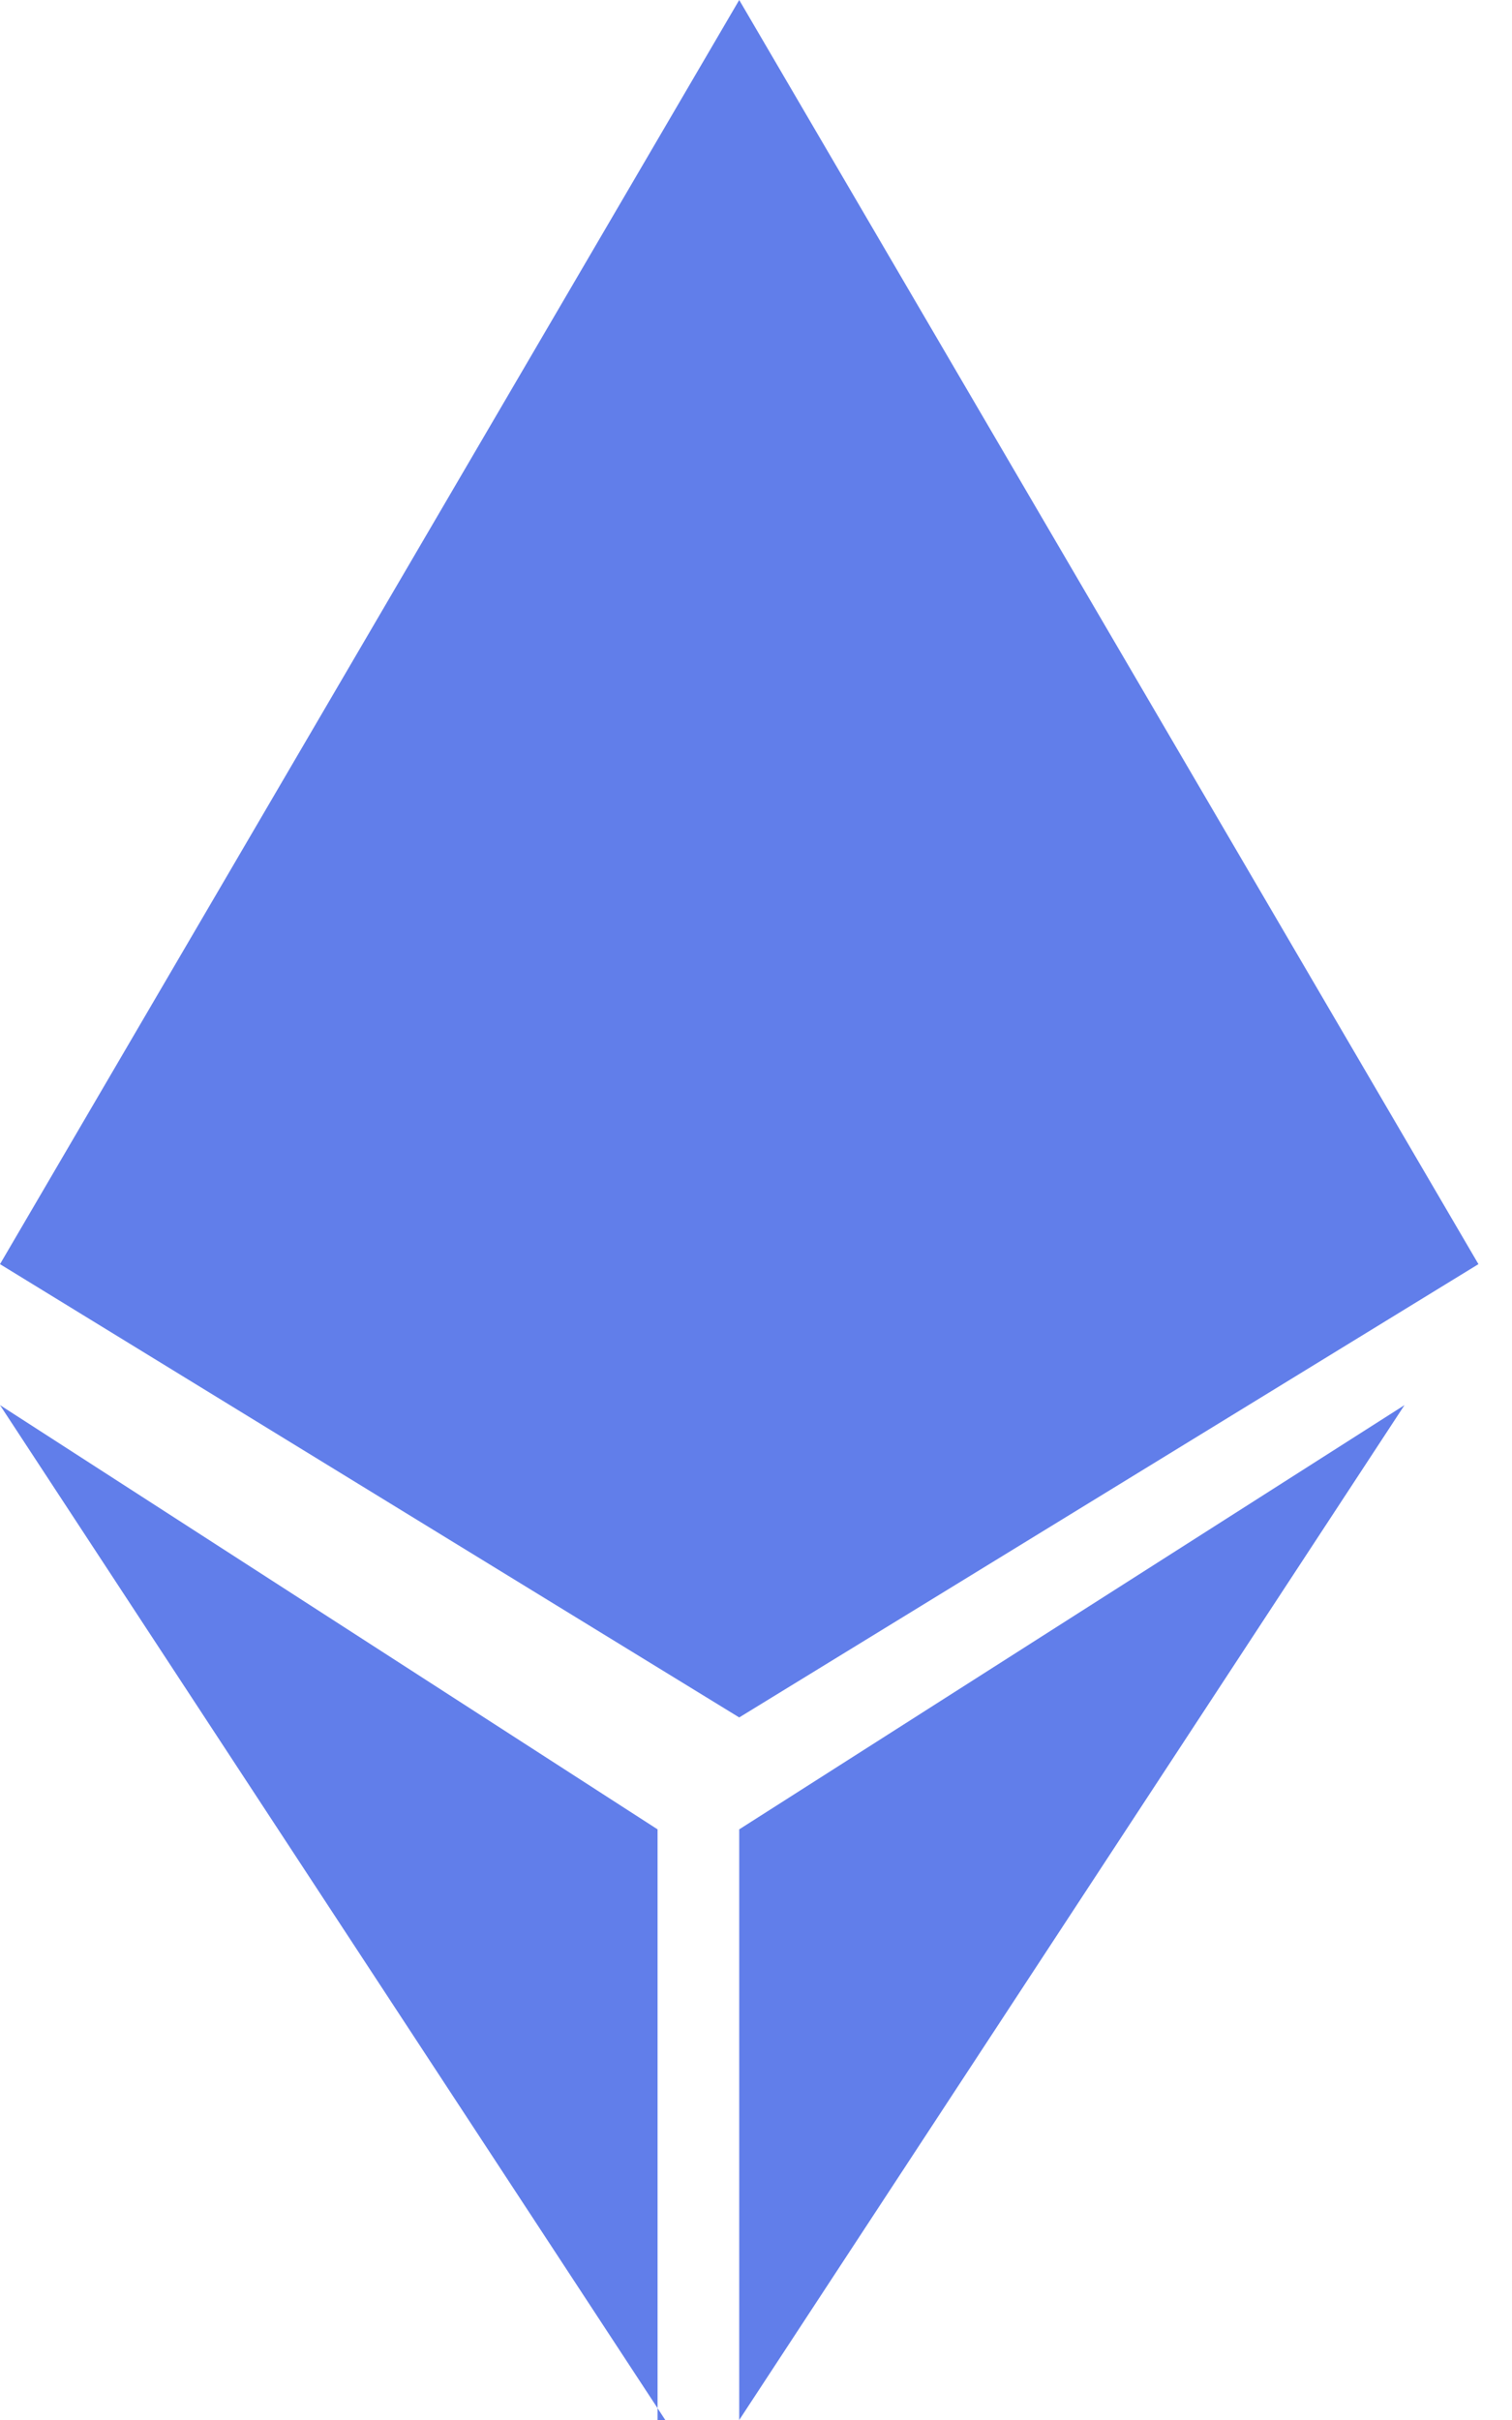 <svg width="10" height="16" viewBox="0 0 10 16" fill="none" xmlns="http://www.w3.org/2000/svg">
<path fill-rule="evenodd" clip-rule="evenodd" d="M0 8.358L4.889 11.355L9.778 8.358L4.889 0L0 8.358ZM4.349 15.922L4.4 16H4.349V15.922ZM4.349 15.922L0 9.29L4.349 12.095V15.922ZM4.889 16V12.095L9.289 9.29L4.889 16Z" fill="#617EEA"/>
</svg>
